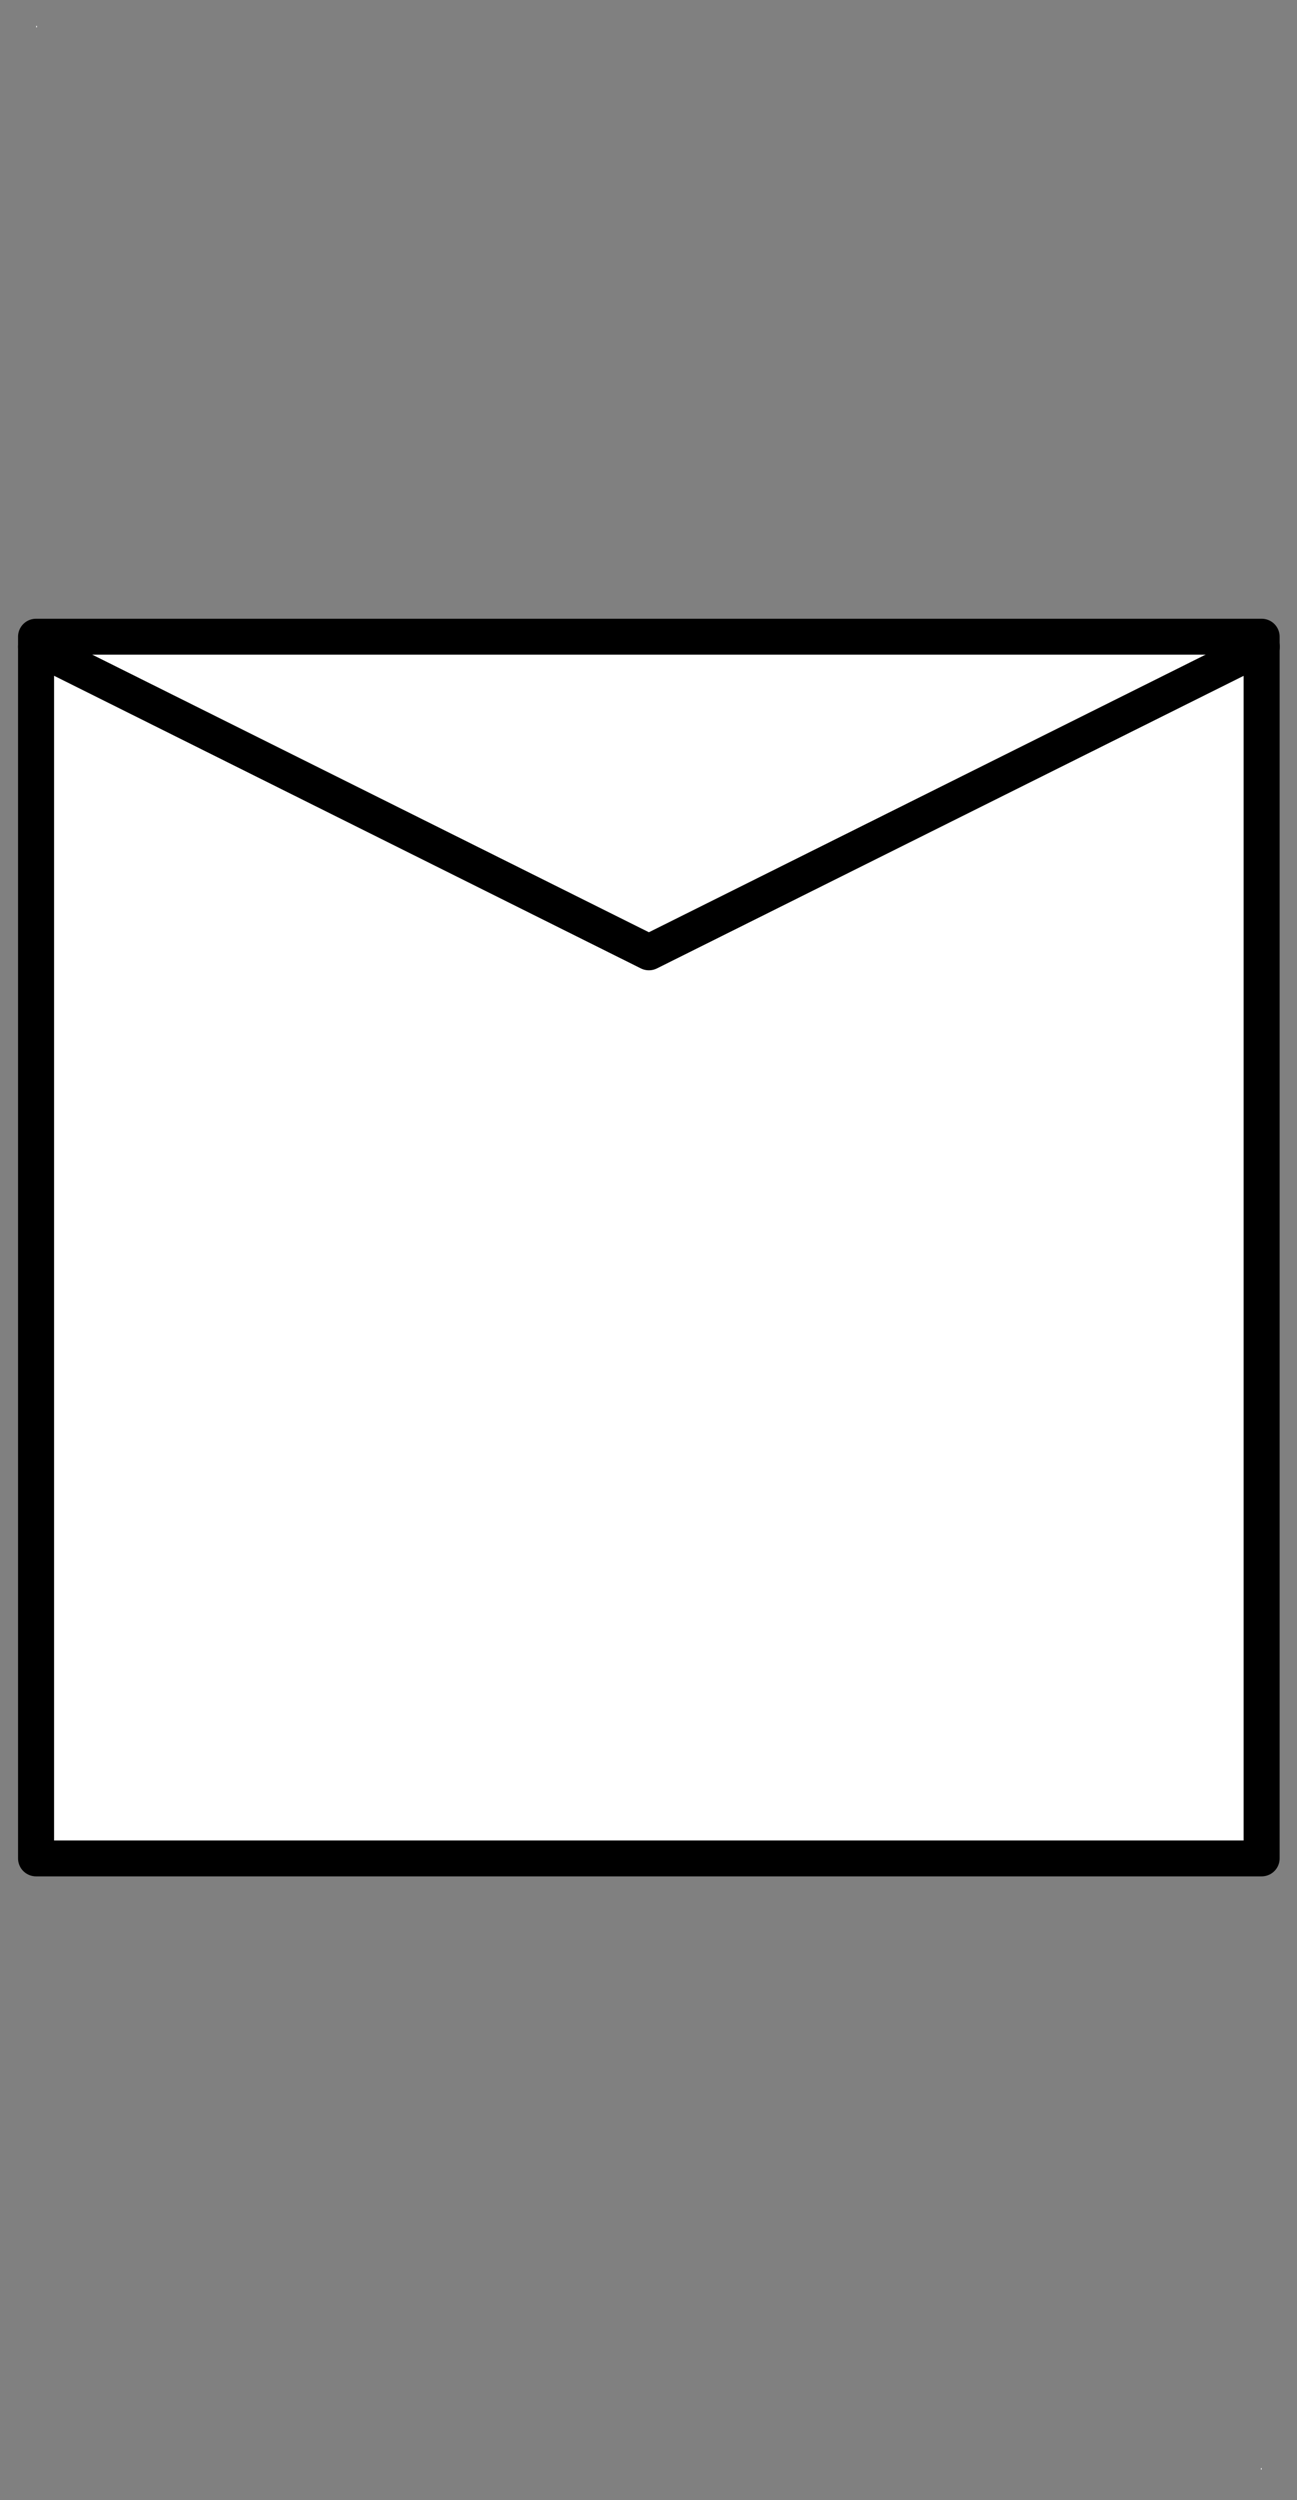 <?xml version="1.0" encoding="UTF-8"?>
<!--
/*******************************************************************************
* Copyright (c) 2010-2016 ITER Organization.
* All rights reserved. This program and the accompanying materials
* are made available under the terms of the Eclipse Public License v1.0
* which accompanies this distribution, and is available at
* http://www.eclipse.org/legal/epl-v10.html
******************************************************************************/
-->
<svg xmlns="http://www.w3.org/2000/svg" xmlns:xlink="http://www.w3.org/1999/xlink" width="68pt" height="131pt" viewBox="0 0 68 131" version="1.1">
<rect x="0" y="0" width="68" height="131" fill="#808080" stroke="none"/>
<g id="surface1">
<path style=" stroke:none;fill-rule:evenodd;fill:rgb(100%,100%,100%);fill-opacity:1;" d="M 1.898 1.355 L 1.938 1.355 L 1.938 1.434 L 1.898 1.434 Z "/>
<path style=" stroke:none;fill-rule:evenodd;fill:rgb(100%,100%,100%);fill-opacity:1;" d="M 66.109 129.324 L 66.148 129.324 L 66.148 129.402 L 66.109 129.402 Z "/>
<path style="fill-rule:evenodd;fill:rgb(100%,100%,100%);fill-opacity:1;stroke-width:1;stroke-linecap:round;stroke-linejoin:round;stroke:rgb(0%,0%,0%);stroke-opacity:1;stroke-miterlimit:3;" d="M 0.001 35.456 L 34.016 35.456 L 34.016 69.471 L 0.001 69.471 Z " transform="matrix(1.889,0,0,1.882,1.889,-33.367)"/>
<path style="fill:none;stroke-width:1;stroke-linecap:round;stroke-linejoin:round;stroke:rgb(0%,0%,0%);stroke-opacity:1;stroke-miterlimit:3;" d="M 34.02 60.96 L 17.01 69.469 L 0.001 60.96 " transform="matrix(1.889,0,0,1.882,1.889,-80.84)"/>
</g>
</svg>
